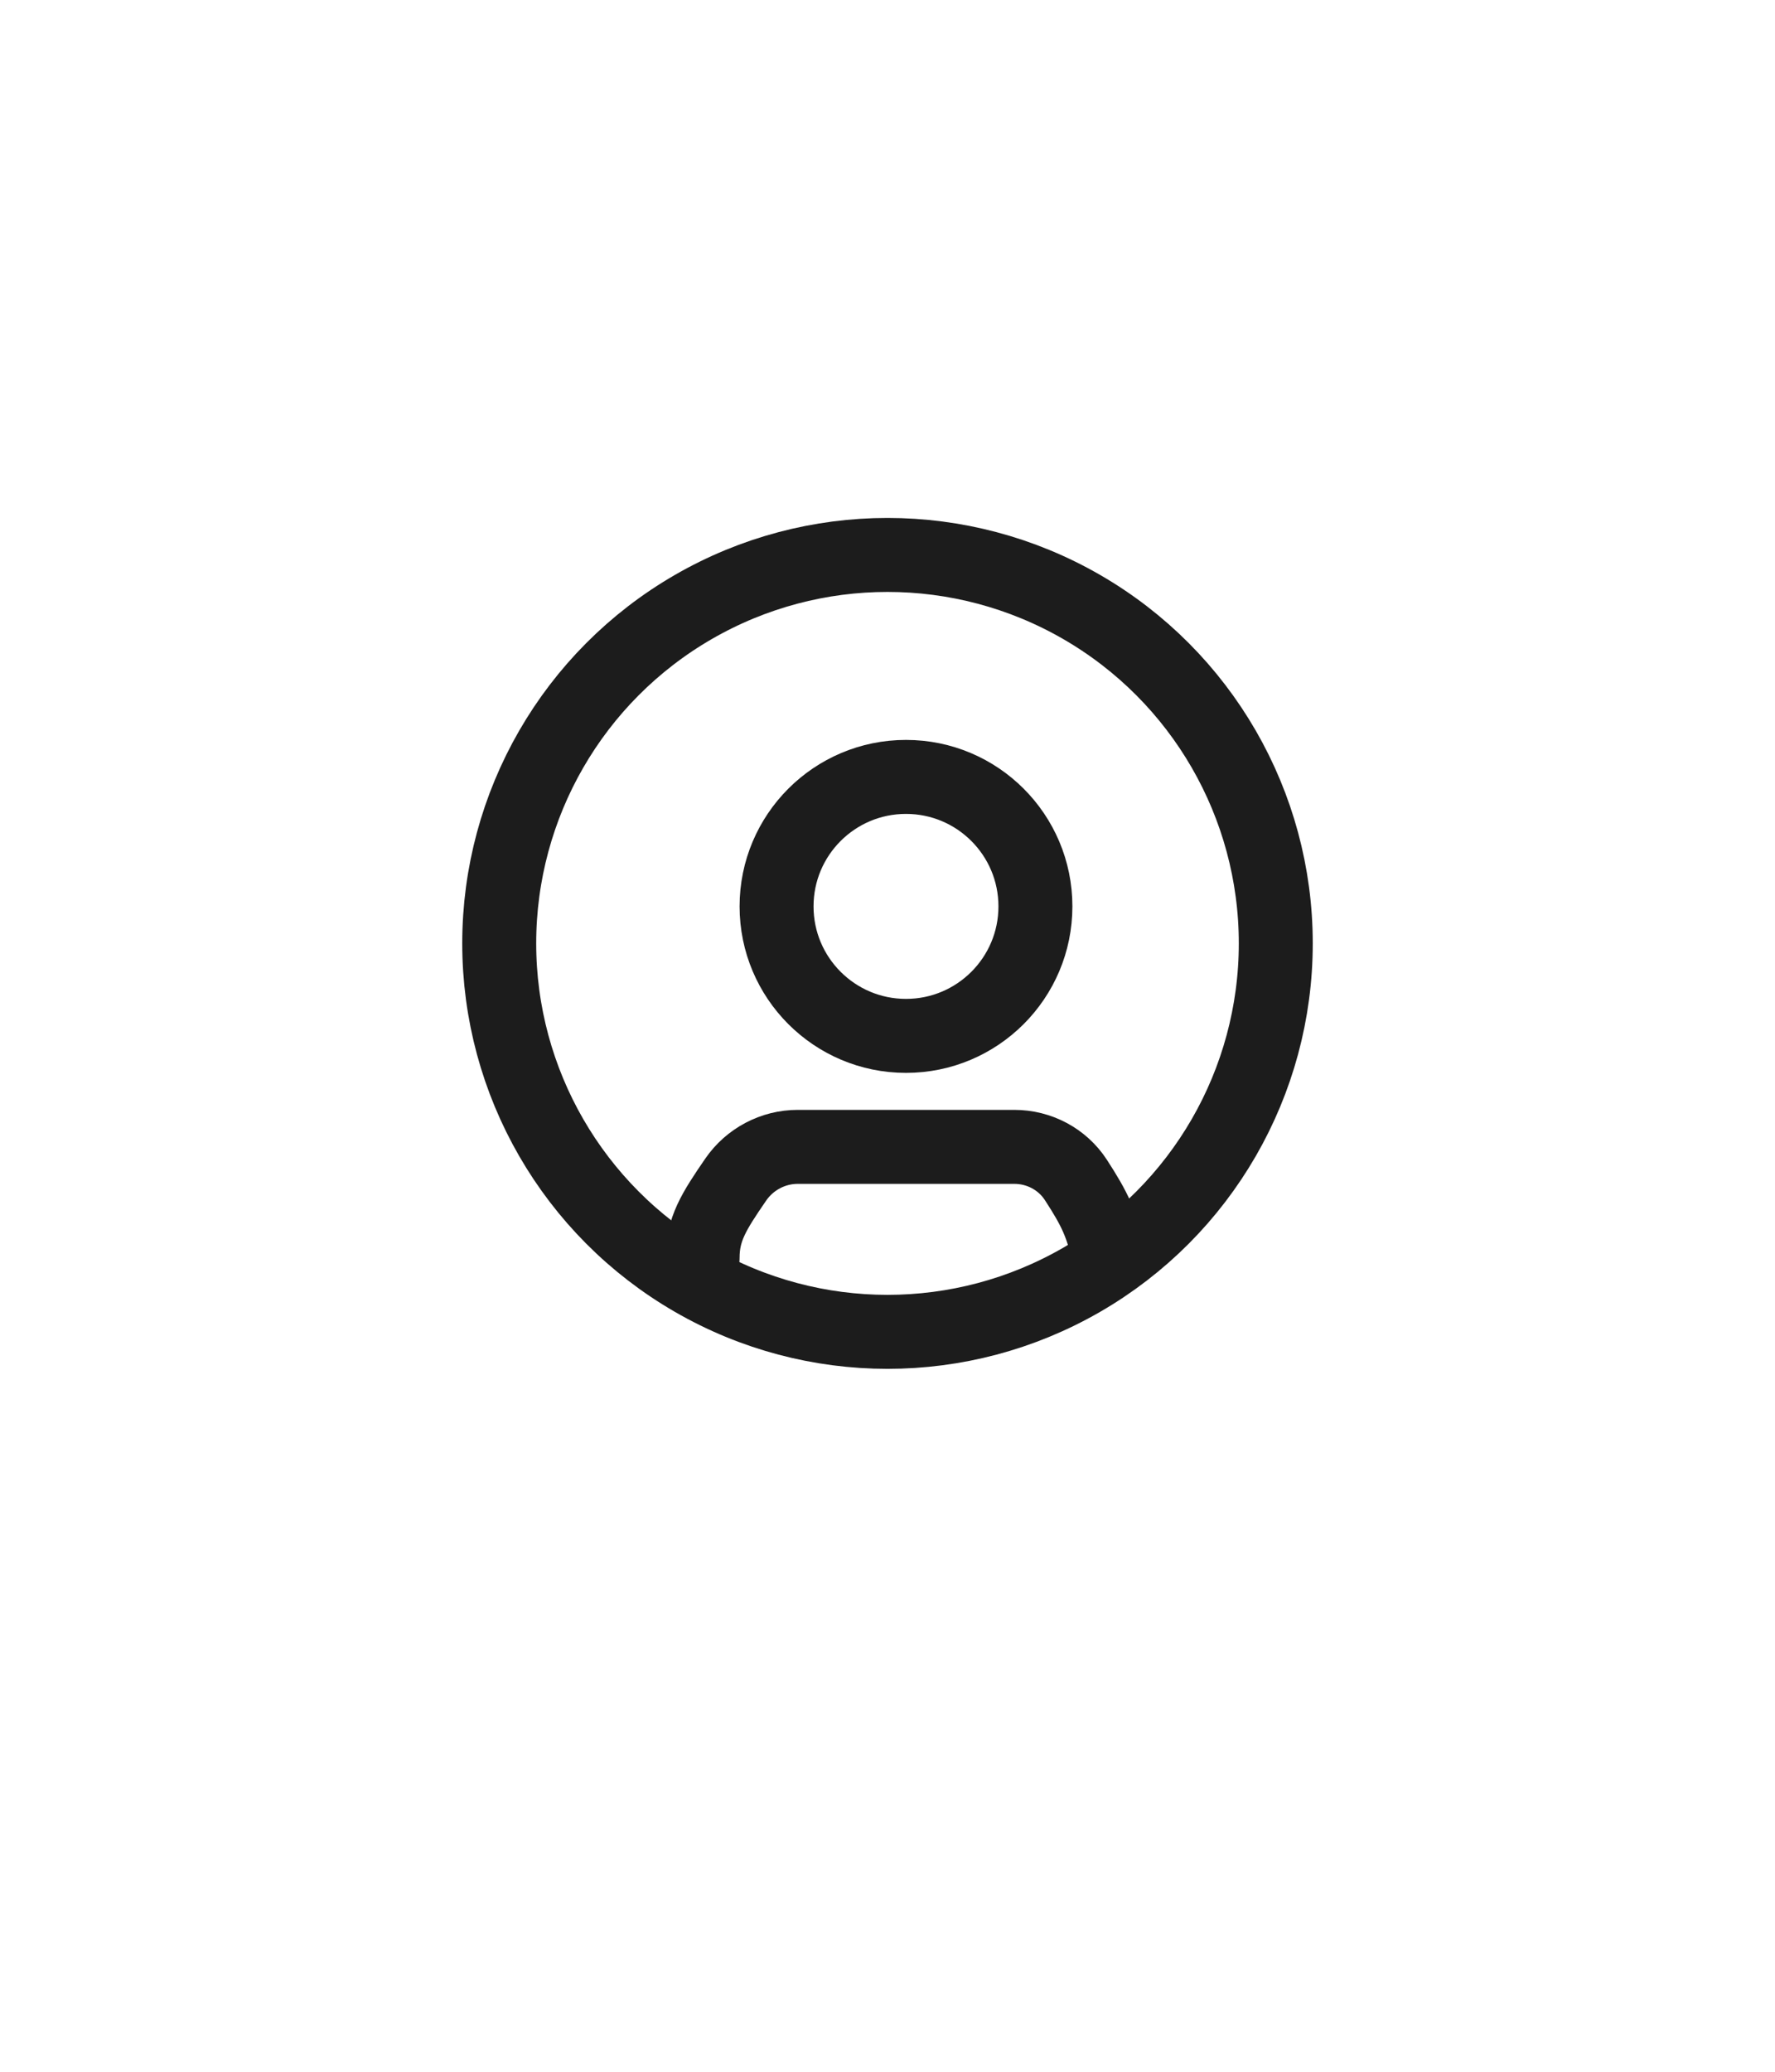 <svg width="48" height="56" viewBox="0 0 48 56" fill="none" xmlns="http://www.w3.org/2000/svg">
<circle cx="24" cy="25.5" r="10.5" stroke="#1C1C1C" stroke-width="2"/>
<circle cx="24.5" cy="24.5" r="3.5" stroke="#1C1C1C" stroke-width="2"/>
<path d="M19 34C19 33.227 19.299 32.753 19.896 31.884C20.275 31.334 20.902 31 21.571 31C23.291 31 24.742 31 27.43 31C28.098 31 28.728 31.331 29.093 31.892C29.615 32.696 29.802 33.091 30 34" stroke="#1C1C1C" stroke-width="2" stroke-linecap="round"/>
</svg>
